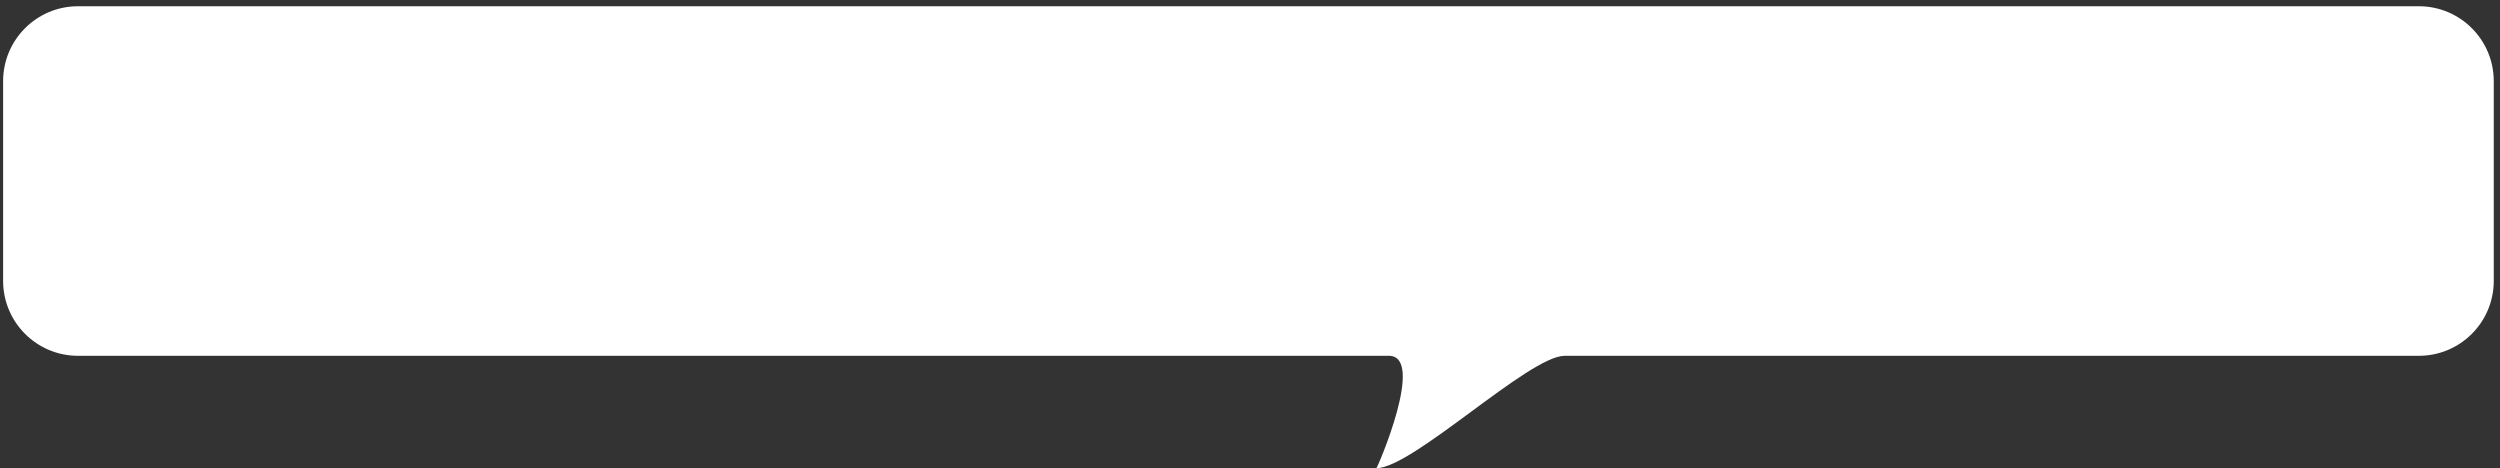 <svg id="SvgjsSvg1000" xmlns="http://www.w3.org/2000/svg" version="1.1" xmlns:xlink="http://www.w3.org/1999/xlink" xmlns:svgjs="http://svgjs.com/svgjs" width="267" height="50" viewBox="0 0 267 50"><rect x="0" y="0" width="267" height="50" fill="#333333" stroke="none"/><title>Rounded Rectangle 1</title><desc>Created with Avocode.</desc><defs id="SvgjsDefs1001"></defs><path id="SvgjsPath1007" d="M711.333 390.667H961.333C965.752 390.667 969.333 394.249 969.333 398.666V420C969.333 424.418 965.752 428 961.333 428C961.333 428 919.525 428 870.103 428C866.307 428 853.871 440 850 440C850.132 439.917 855.275 428 851.333 428C785.539 428 711.333 428 711.333 428C706.915 428 703.333 424.418 703.333 420V398.666C703.333 394.249 706.915 390.667 711.333 390.667Z " fill="#ffffff" fill-opacity="1" transform="matrix(1,0,0,1,-703,-390)"></path></svg>